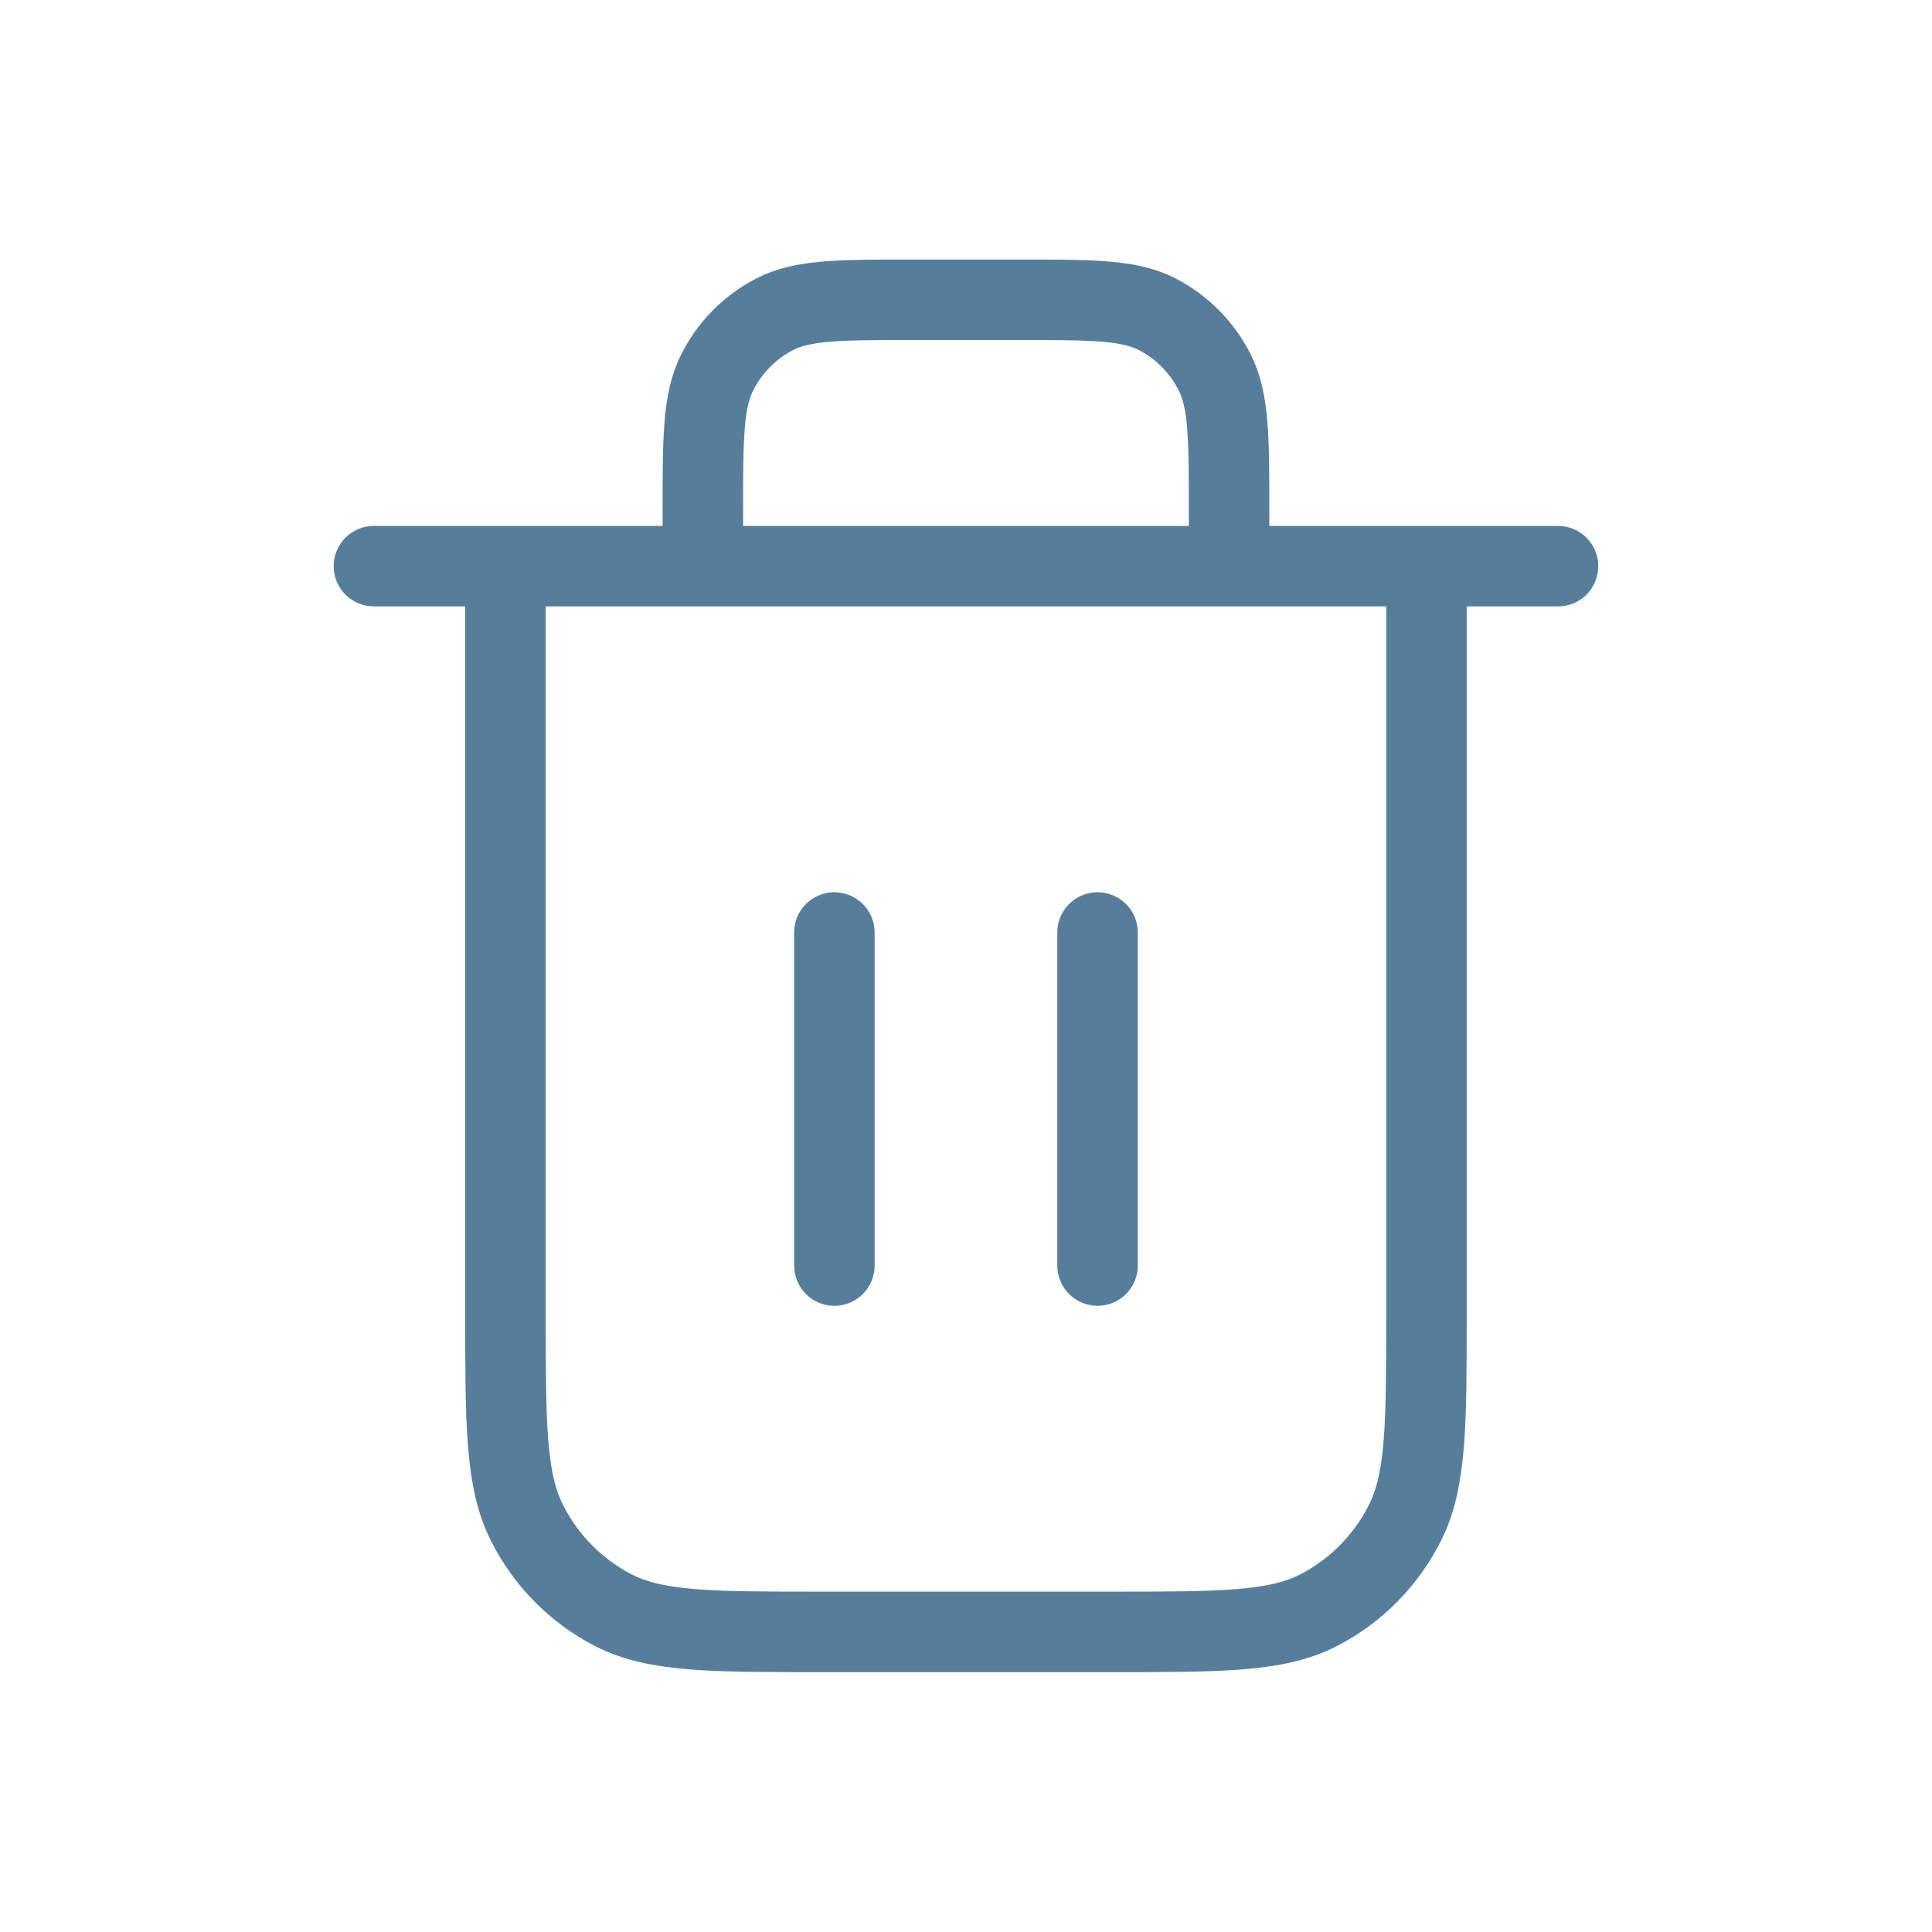 <svg width="24" height="24" viewBox="0 0 24 24" fill="none" xmlns="http://www.w3.org/2000/svg">
<path d="M15.268 7.033V6.371C15.268 5.445 15.268 4.981 15.09 4.627C14.934 4.316 14.683 4.063 14.376 3.904C14.026 3.724 13.569 3.724 12.653 3.724H11.346C10.43 3.724 9.973 3.724 9.623 3.904C9.315 4.063 9.065 4.316 8.909 4.627C8.731 4.981 8.731 5.445 8.731 6.371V7.033M10.365 11.584V15.721M13.634 11.584V15.721M4.645 7.033H19.354M17.72 7.033V16.301C17.72 17.691 17.72 18.386 17.453 18.917C17.218 19.384 16.843 19.764 16.381 20.002C15.857 20.272 15.17 20.272 13.797 20.272H10.202C8.829 20.272 8.142 20.272 7.618 20.002C7.156 19.764 6.781 19.384 6.546 18.917C6.279 18.386 6.279 17.691 6.279 16.301V7.033" stroke="#567e9b" stroke-linecap="round" stroke-linejoin="round"/>
</svg>
